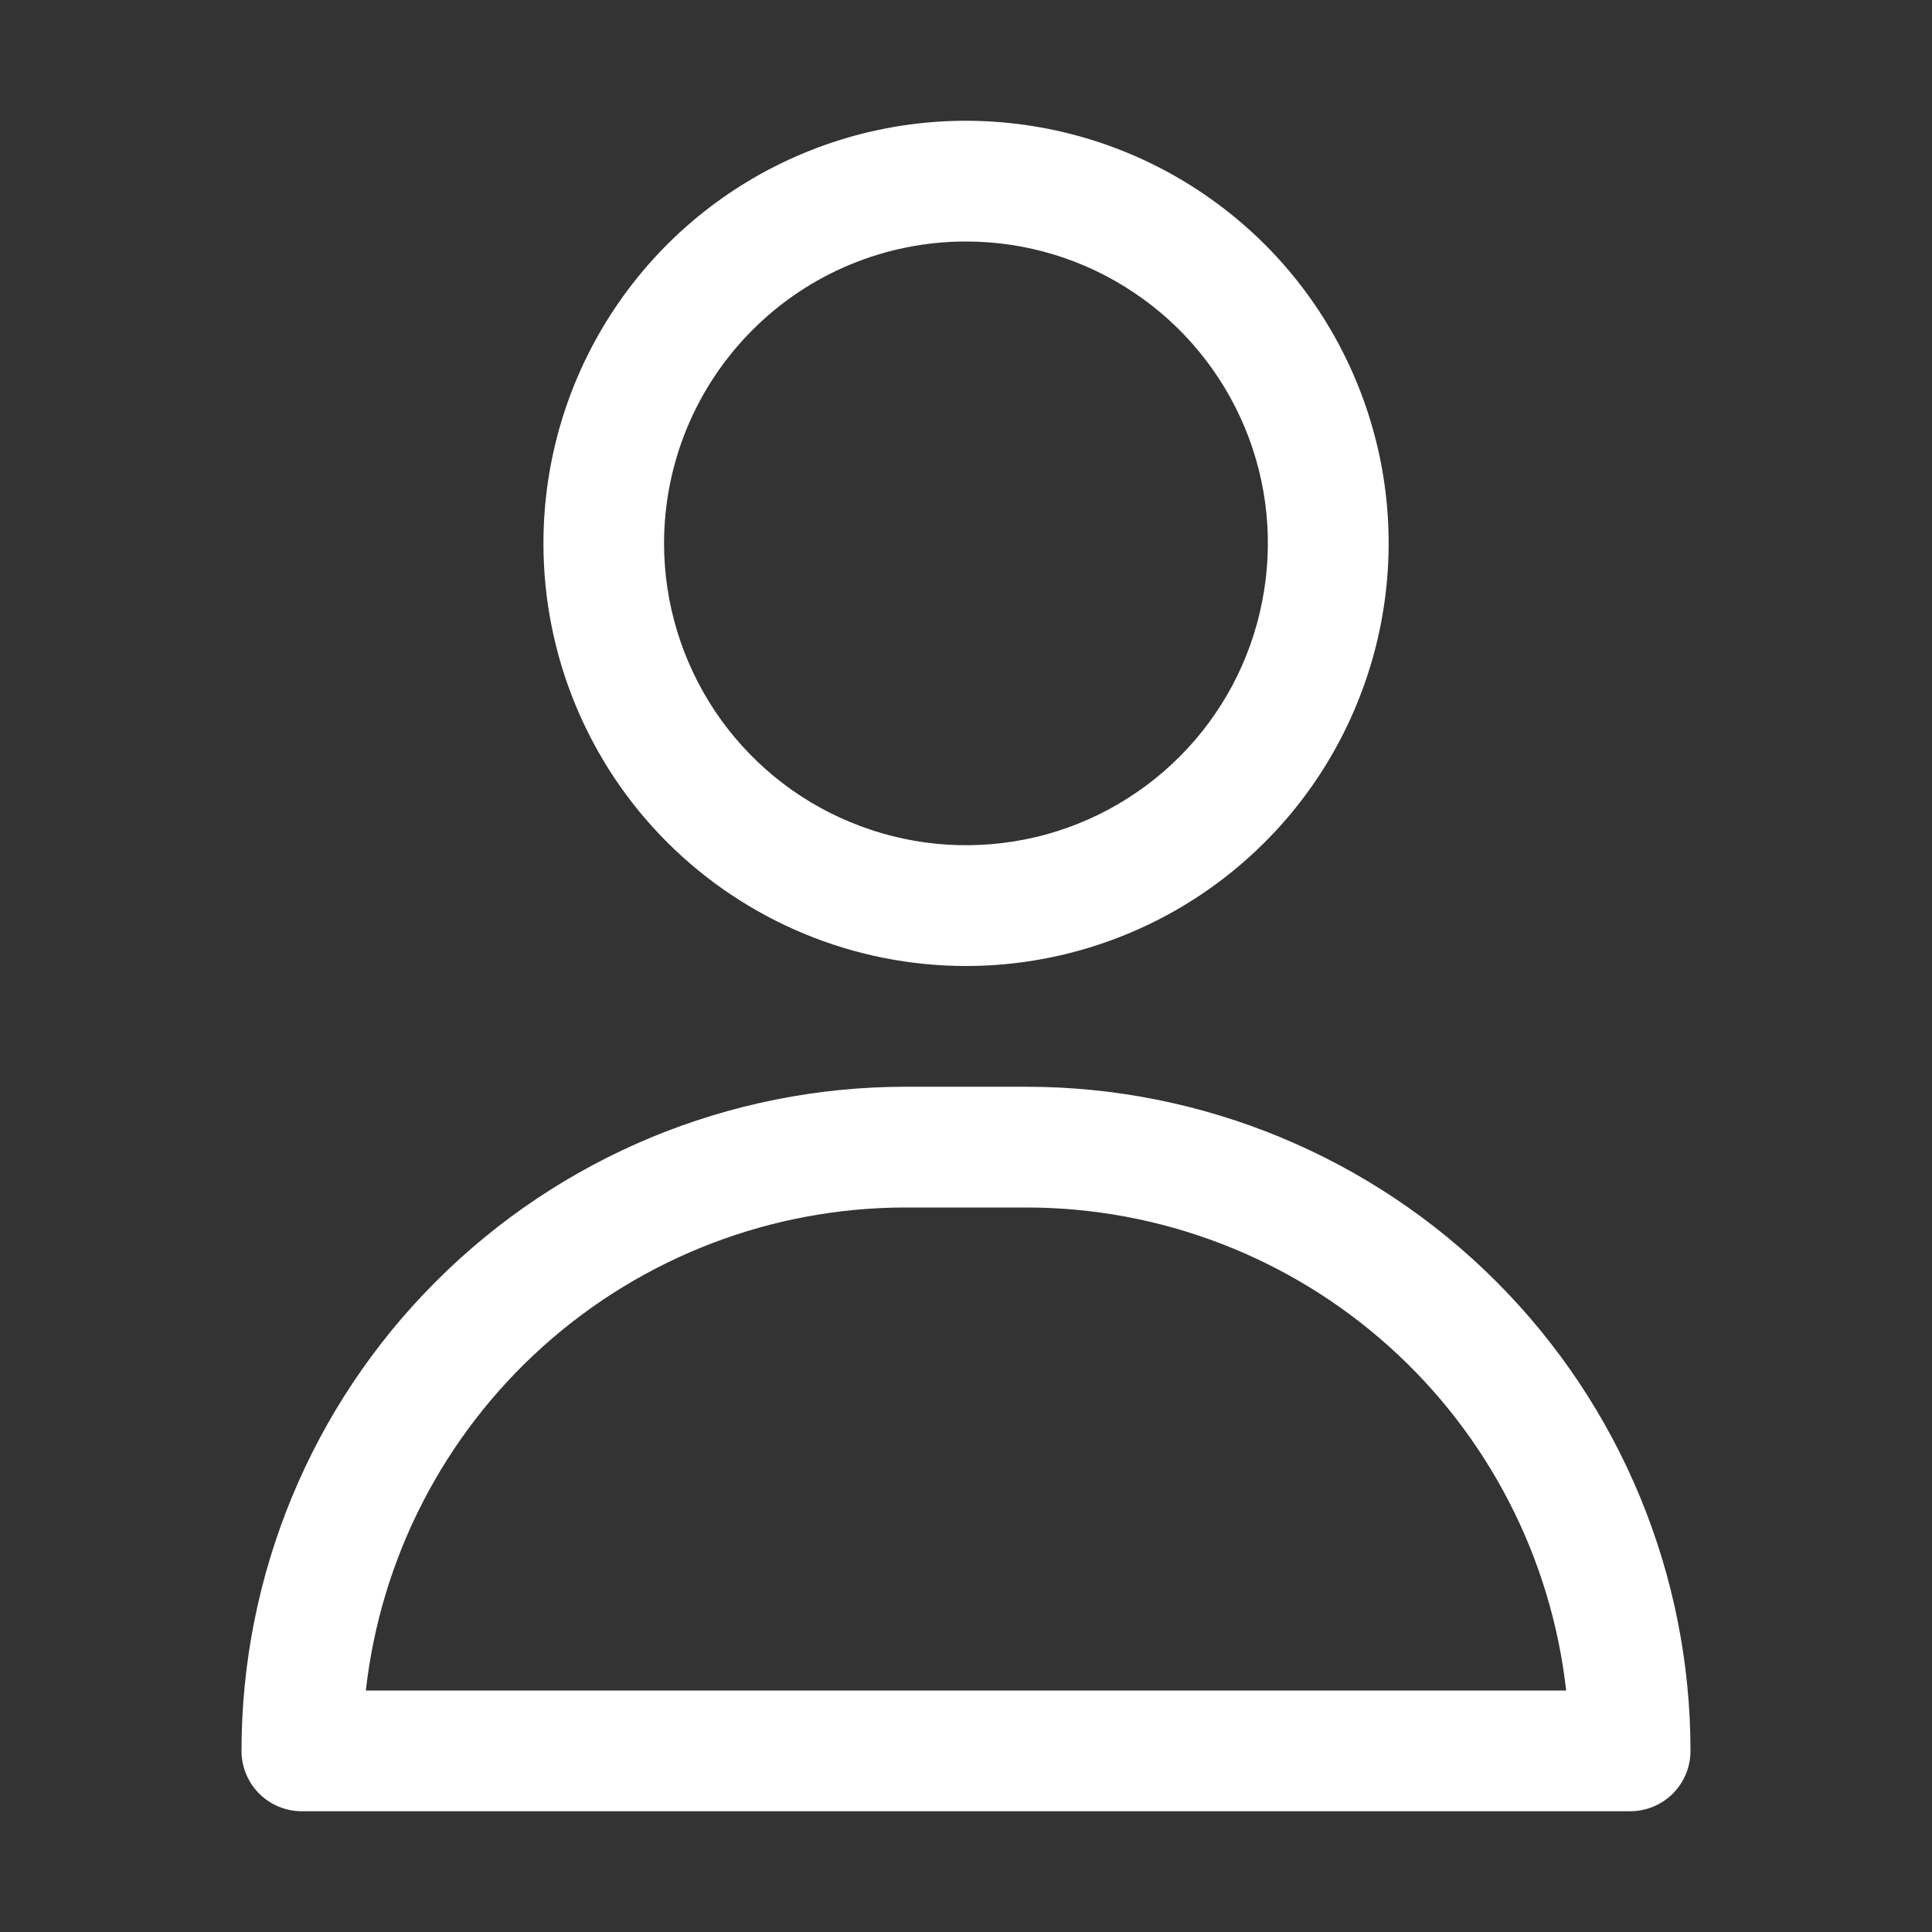 <svg width="14" height="14" viewBox="0 0 14 14" fill="none" xmlns="http://www.w3.org/2000/svg">
<rect x="0" y="0" width="14" height="14" fill="#333333" stroke="none"/>
<path d="M7 7C7.606 7 8.198 6.82 8.701 6.484C9.205 6.147 9.598 5.669 9.829 5.109C10.061 4.55 10.122 3.934 10.004 3.34C9.885 2.746 9.594 2.2 9.166 1.772C8.737 1.344 8.192 1.052 7.597 0.934C7.003 0.816 6.388 0.876 5.828 1.108C5.268 1.34 4.79 1.732 4.454 2.236C4.117 2.74 3.938 3.332 3.938 3.938C3.938 4.75 4.26 5.529 4.834 6.103C5.409 6.677 6.188 7 7 7ZM7 1.75C7.433 1.75 7.856 1.878 8.215 2.119C8.575 2.359 8.855 2.701 9.021 3.1C9.187 3.5 9.23 3.94 9.145 4.364C9.061 4.789 8.853 5.178 8.547 5.484C8.241 5.79 7.851 5.999 7.427 6.083C7.002 6.167 6.563 6.124 6.163 5.958C5.763 5.793 5.422 5.513 5.181 5.153C4.941 4.793 4.812 4.37 4.812 3.938C4.812 3.357 5.043 2.801 5.453 2.391C5.863 1.98 6.42 1.75 7 1.75Z" fill="white"/>
<path d="M7.438 7.875H6.562C5.286 7.875 4.062 8.382 3.16 9.285C2.257 10.187 1.75 11.411 1.75 12.688C1.75 12.803 1.796 12.915 1.878 12.997C1.96 13.079 2.071 13.125 2.188 13.125H11.812C11.928 13.125 12.04 13.079 12.122 12.997C12.204 12.915 12.25 12.803 12.25 12.688C12.25 11.411 11.743 10.187 10.841 9.285C9.938 8.382 8.714 7.875 7.438 7.875ZM2.651 12.25C2.759 11.288 3.217 10.399 3.939 9.753C4.66 9.108 5.594 8.75 6.562 8.75H7.438C8.406 8.75 9.34 9.108 10.061 9.753C10.783 10.399 11.241 11.288 11.349 12.25H2.651Z" fill="white"/>
</svg>
